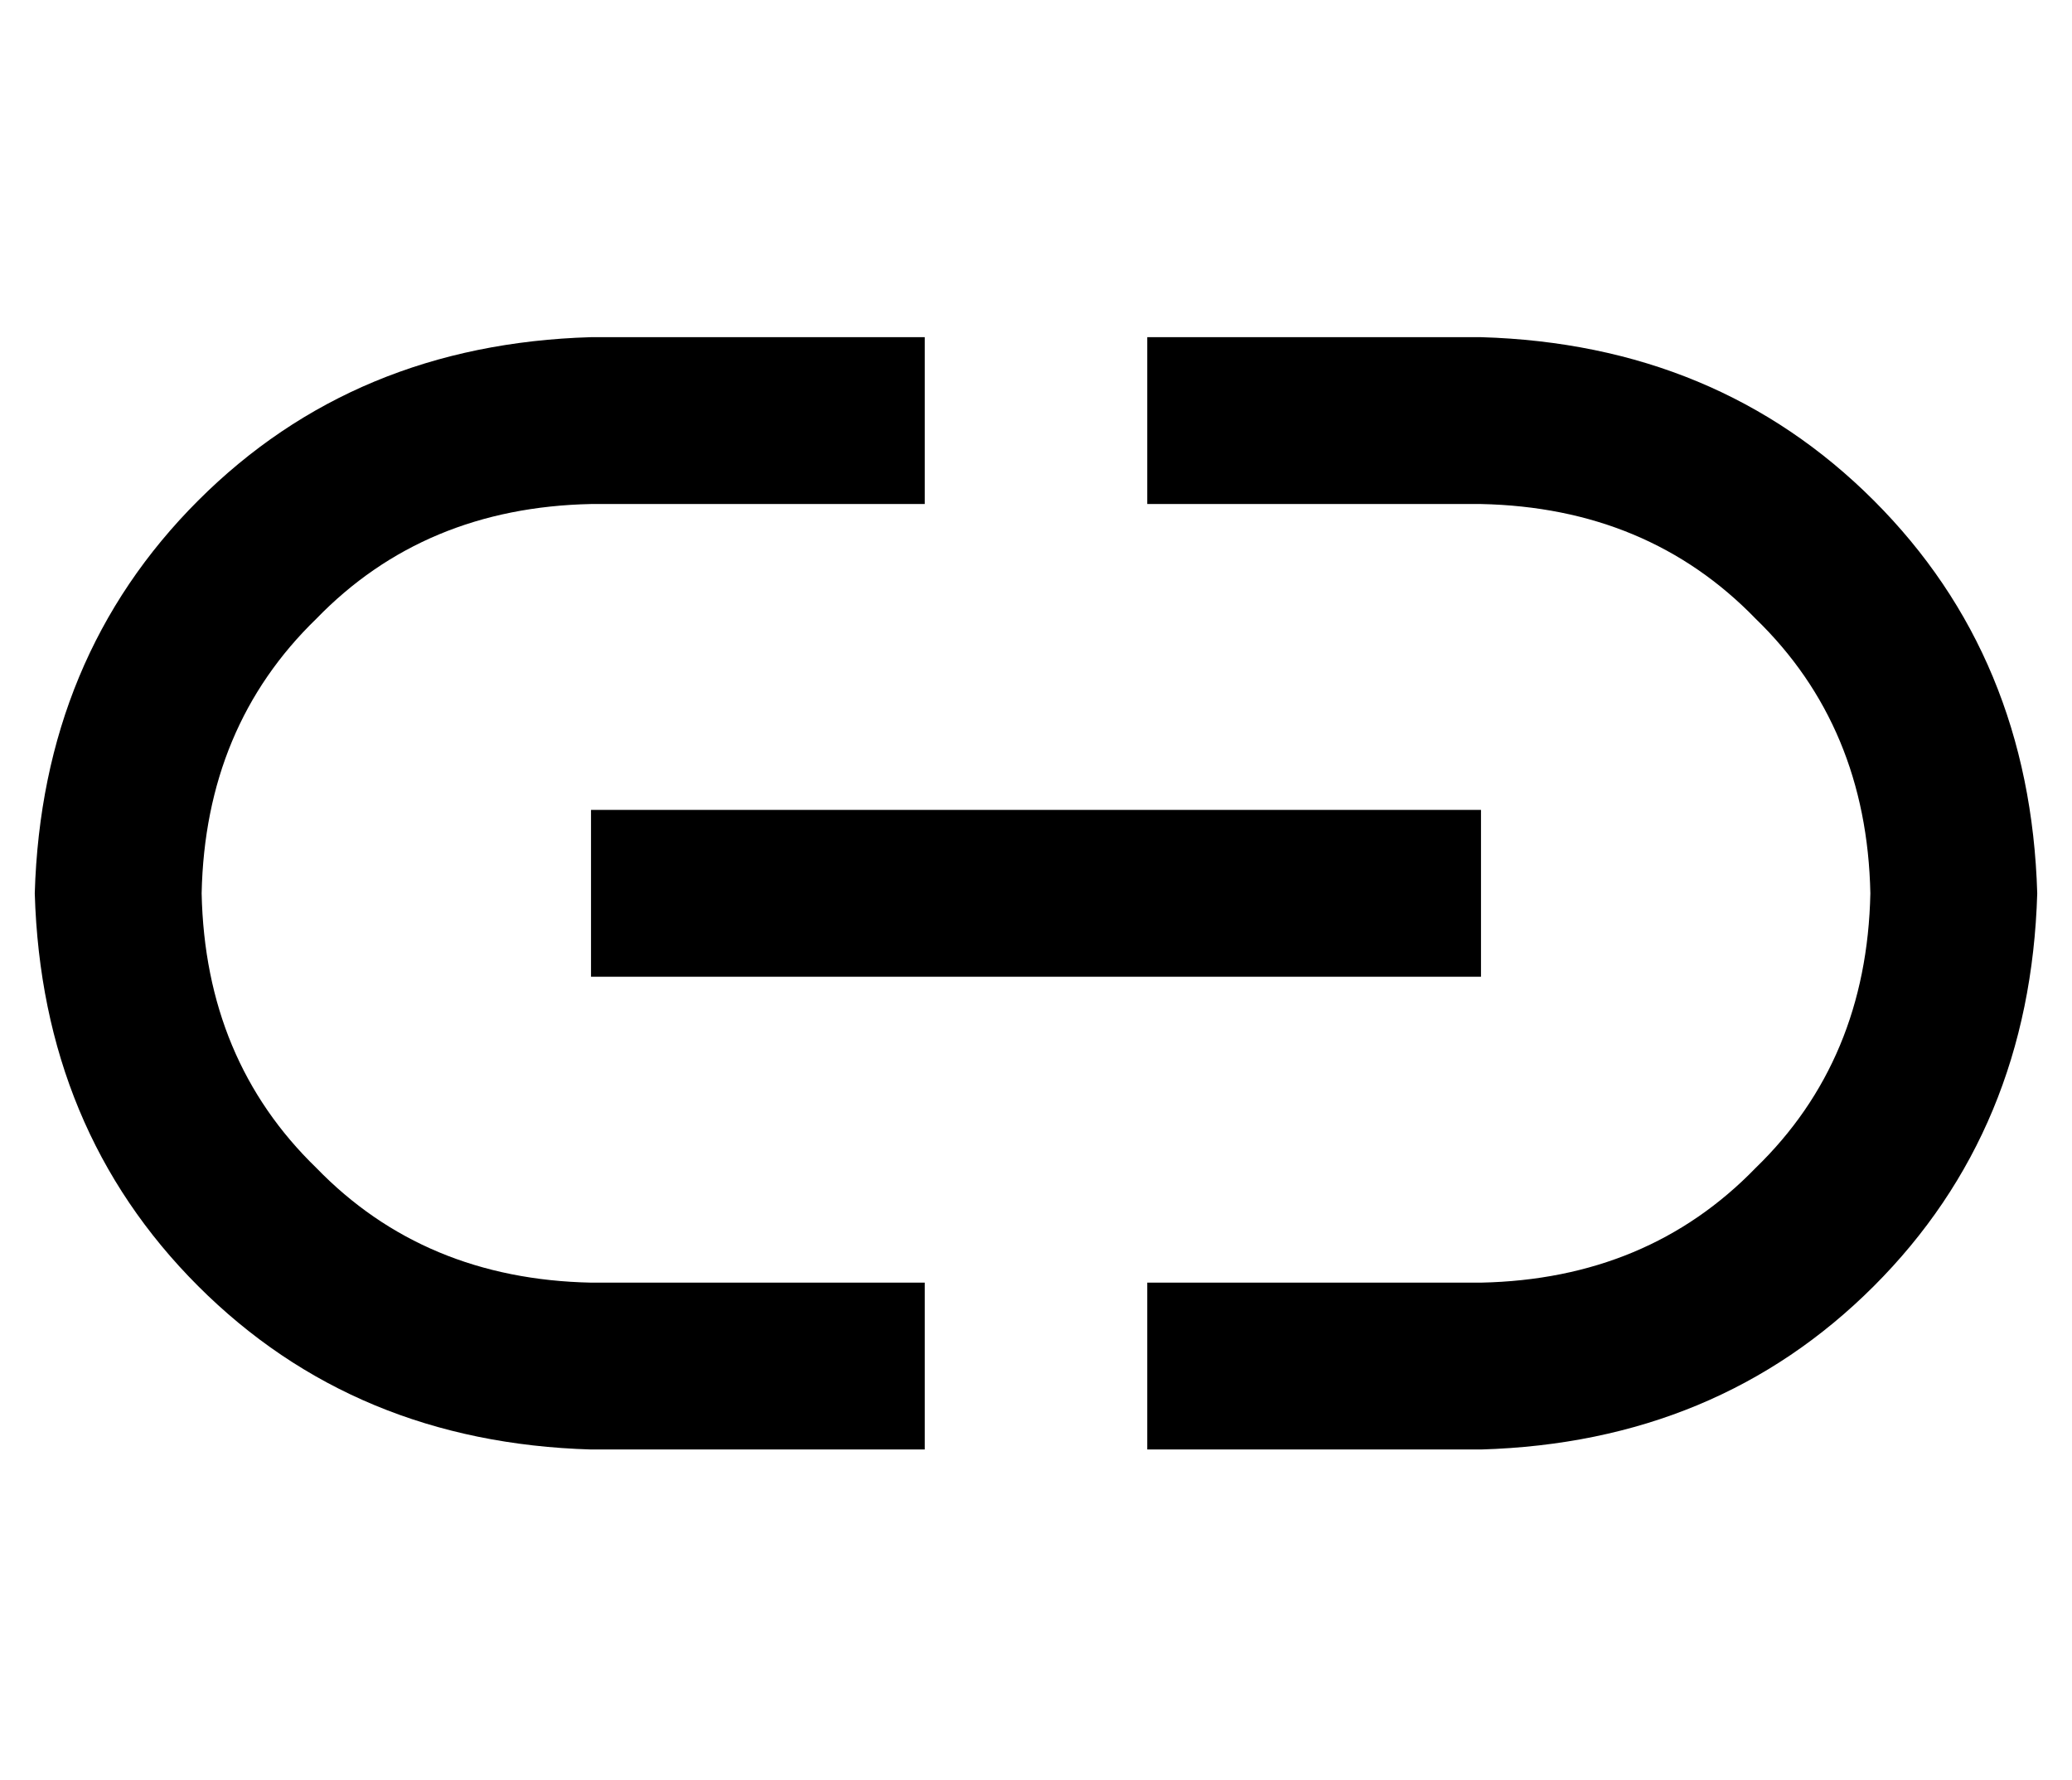 <?xml version="1.0" standalone="no"?>
<!DOCTYPE svg PUBLIC "-//W3C//DTD SVG 1.1//EN" "http://www.w3.org/Graphics/SVG/1.1/DTD/svg11.dtd" >
<svg xmlns="http://www.w3.org/2000/svg" xmlns:xlink="http://www.w3.org/1999/xlink" version="1.1" viewBox="-10 -40 596 512">
   <path fill="currentColor"
d="M0 217q2 -68 47 -113v0v0q45 -45 113 -47h72h24v48v0h-24h-72q-48 1 -79 33q-32 31 -33 79q1 48 33 79q31 32 79 33h72h24v48v0h-24h-72q-68 -2 -113 -47t-47 -113v0zM576 217q-2 68 -47 113v0v0q-45 45 -113 47h-72h-24v-48v0h24h72q48 -1 79 -33q32 -31 33 -79
q-1 -48 -33 -79q-31 -32 -79 -33h-72h-24v-48v0h24h72q68 2 113 47t47 113v0zM184 193h208h-208h232v48v0h-24h-232v-48v0h24v0z" />
</svg>
